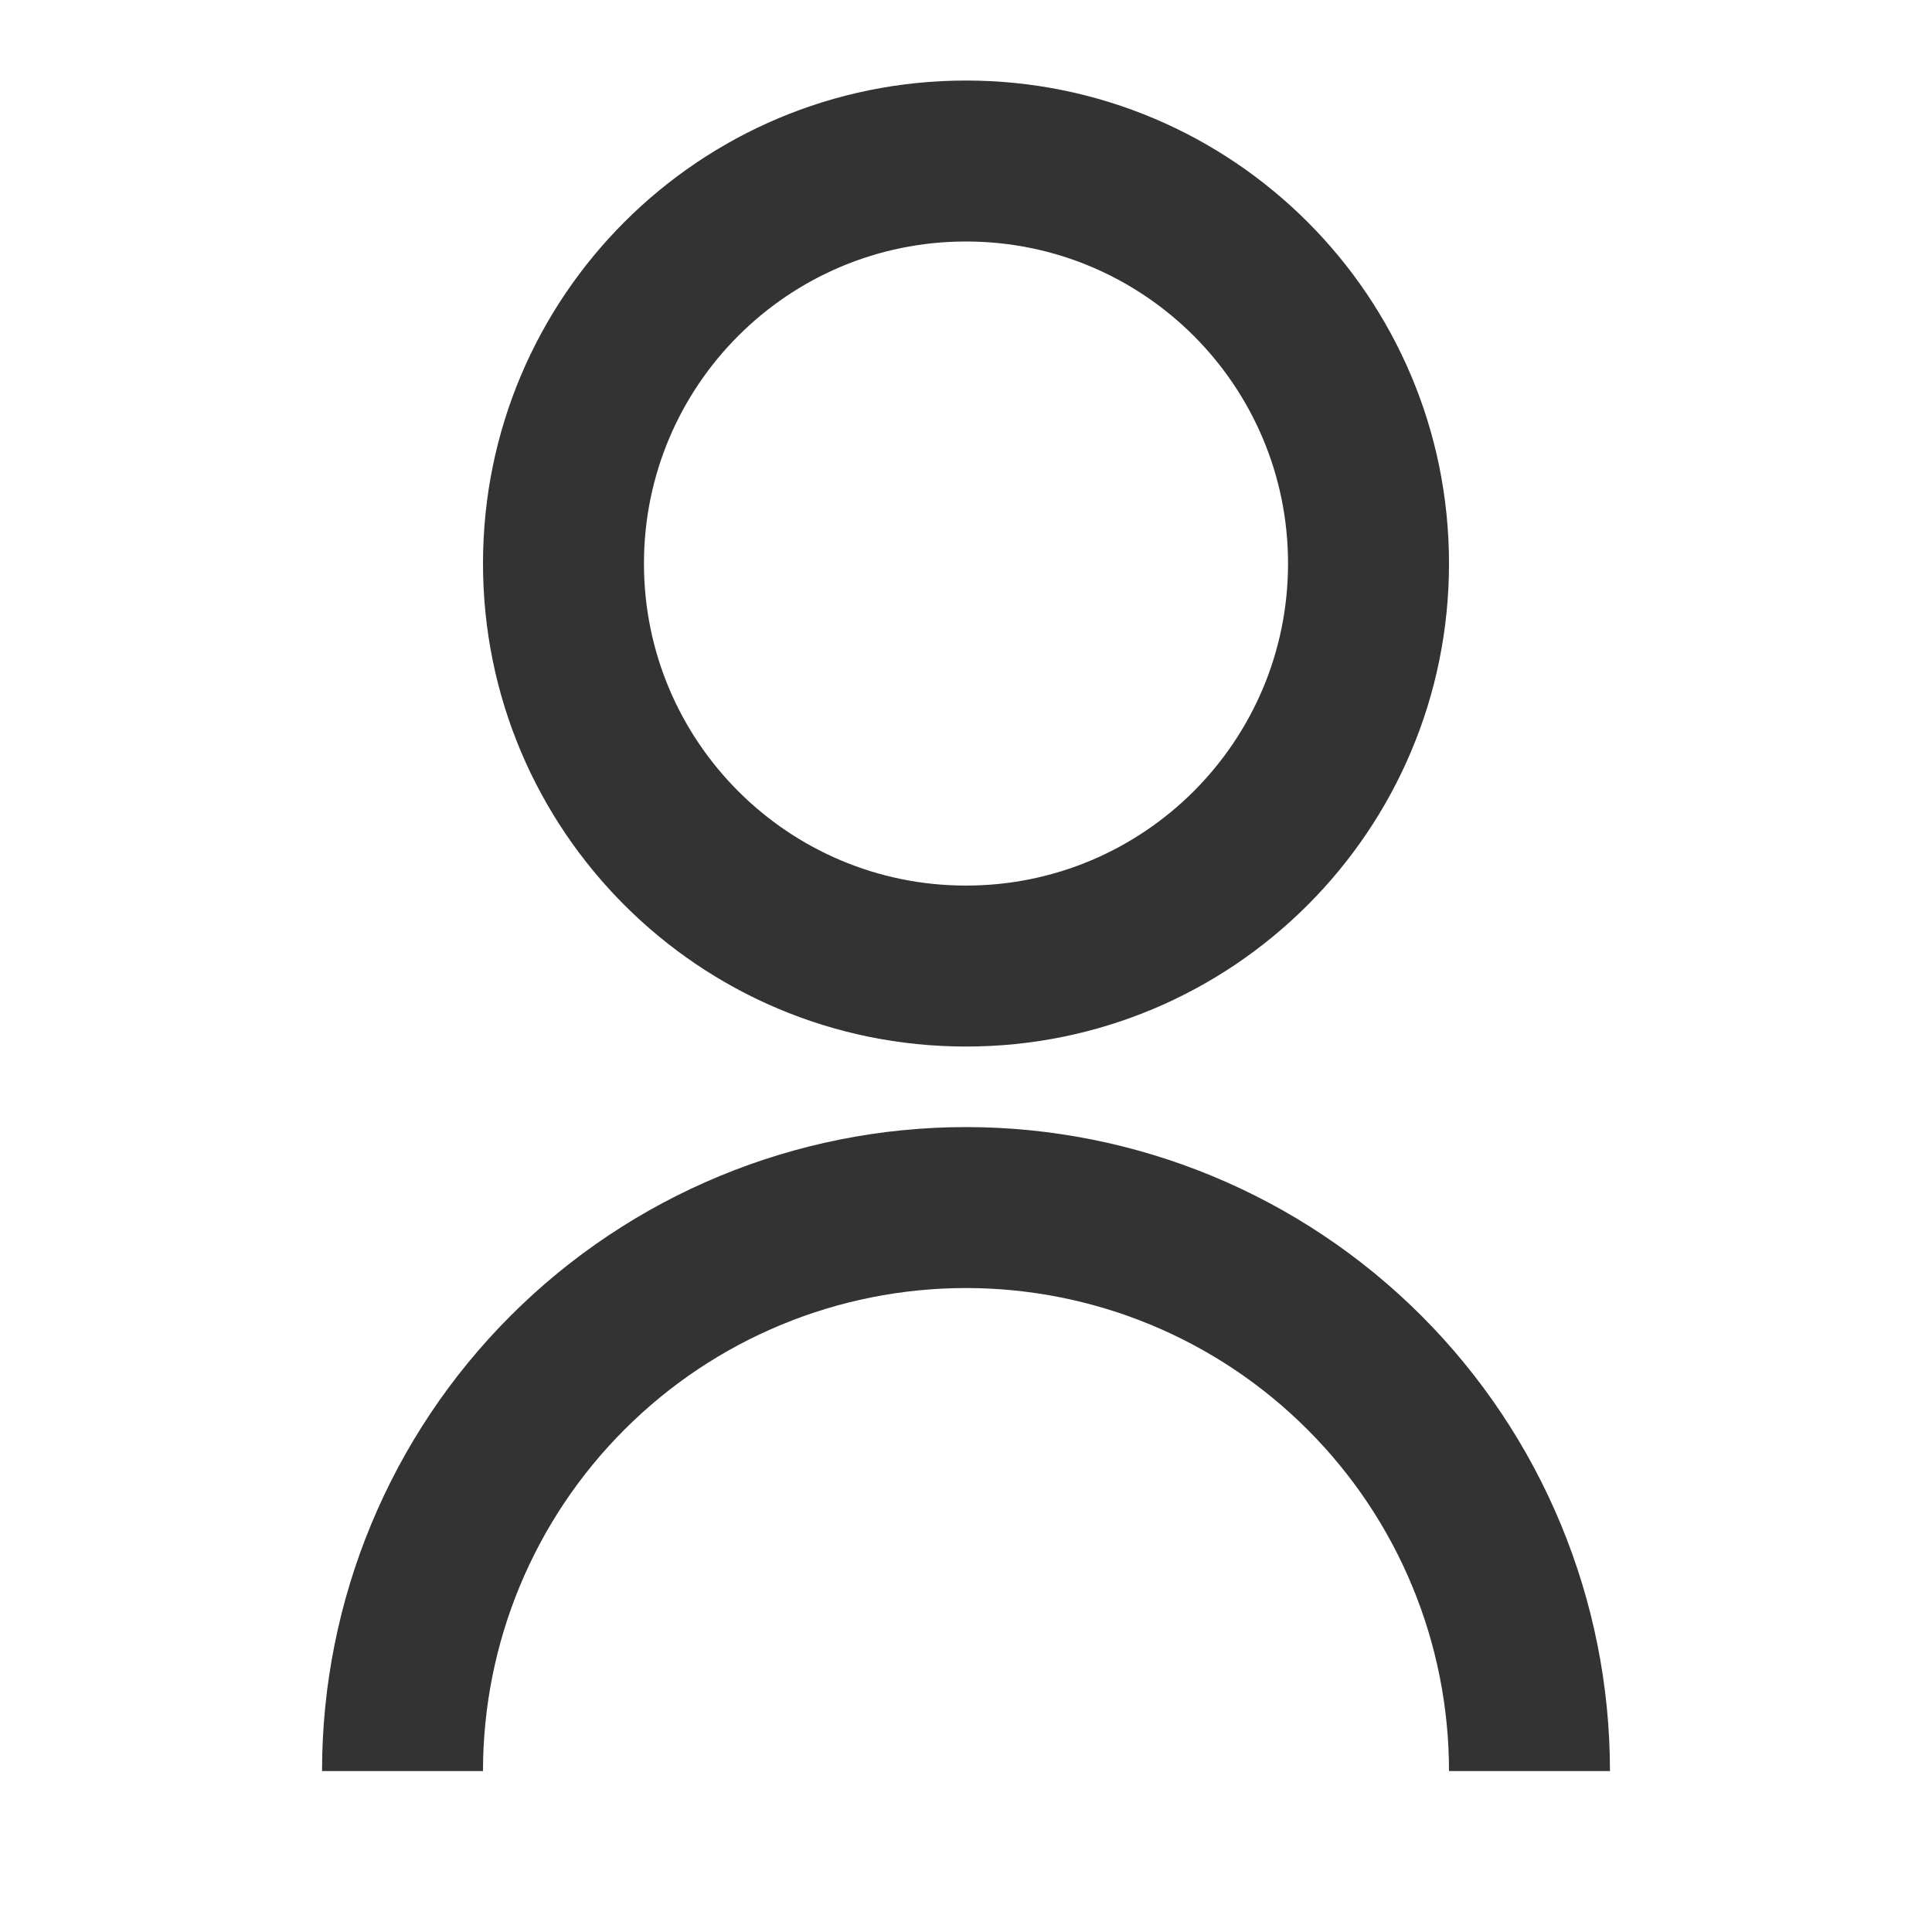 <svg width="16" height="16" viewBox="0 0 16 16" fill="none" xmlns="http://www.w3.org/2000/svg">
<g clip-path="url(#clip0_305_1257)">
<path d="M2.667 14.667C2.667 13.252 3.229 11.896 4.229 10.896C5.229 9.896 6.585 9.334 8 9.334C9.414 9.334 10.771 9.896 11.771 10.896C12.771 11.896 13.333 13.252 13.333 14.667H12C12 13.606 11.579 12.589 10.828 11.839C10.078 11.088 9.061 10.667 8 10.667C6.939 10.667 5.922 11.088 5.172 11.839C4.421 12.589 4 13.606 4 14.667H2.667ZM8 8.667C5.79 8.667 4 6.877 4 4.667C4 2.457 5.79 0.667 8 0.667C10.21 0.667 12 2.457 12 4.667C12 6.877 10.21 8.667 8 8.667ZM8 7.334C9.473 7.334 10.667 6.14 10.667 4.667C10.667 3.194 9.473 2 8 2C6.527 2 5.333 3.194 5.333 4.667C5.333 6.14 6.527 7.334 8 7.334Z" fill="#333333"/>
</g>
<defs>
<clipPath id="clip0_305_1257">
<rect width="16" height="16" fill="white"/>
</clipPath>
</defs>
</svg>
